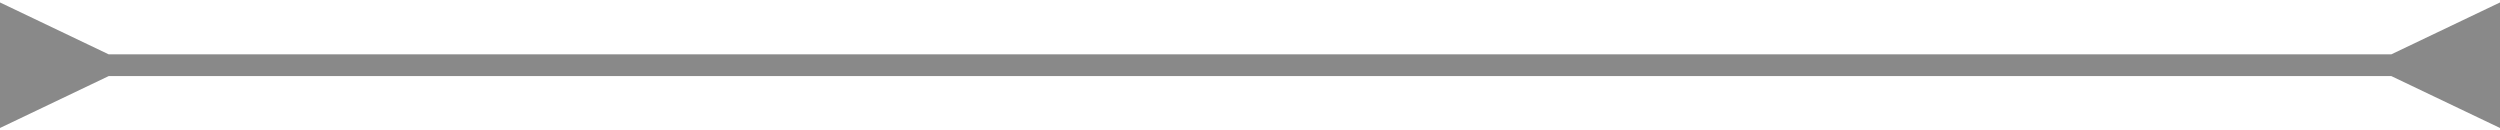 <svg width="115" height="6" viewBox="0 0 115 6" fill="none" xmlns="http://www.w3.org/2000/svg">
  <path d="M5 2.5L2.52368e-07 0.113L-2.52368e-07 5.887L5 3.5L5 2.5ZM110 3.5L115 5.887L115 0.113L110 2.5L110 3.5ZM4.5 3.5L110.5 3.5L110.5 2.5L4.5 2.5L4.5 3.5Z" fill="#898989"/>
</svg>
